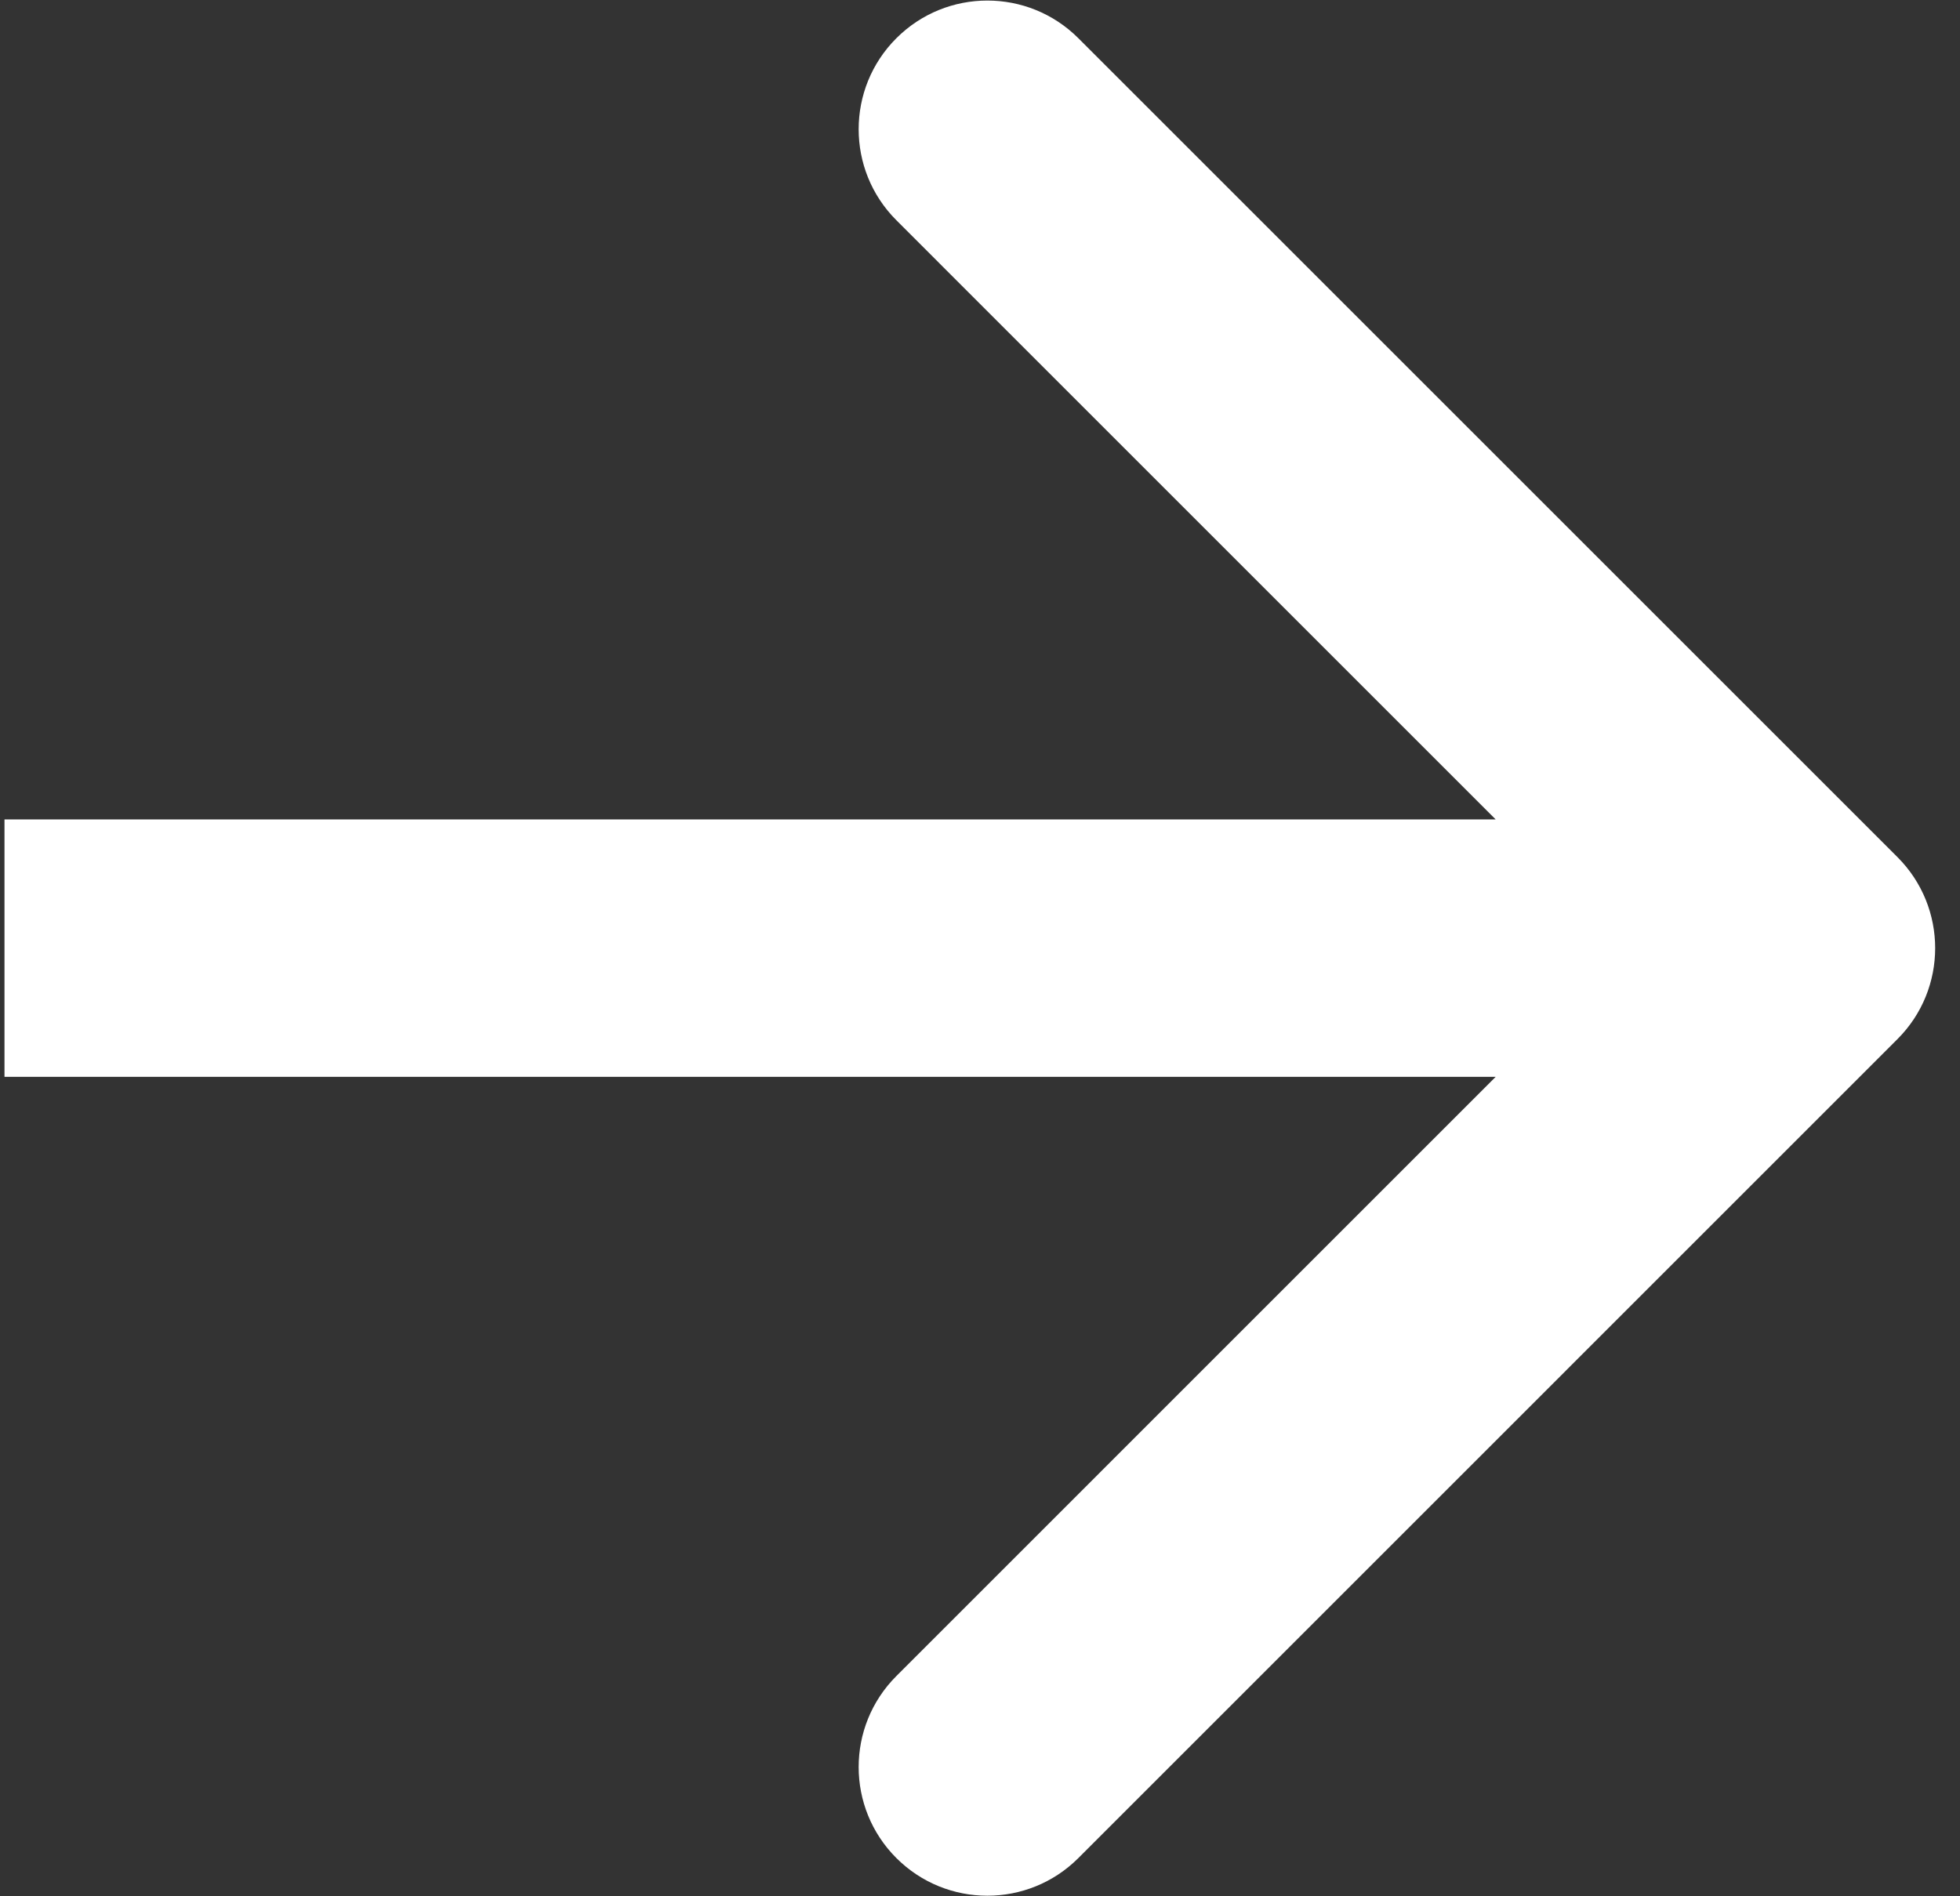 <svg width="31" height="30" viewBox="0 0 31 30" fill="none" xmlns="http://www.w3.org/2000/svg">
<rect x="0" y="0" width="31" height="30" fill="#333333" stroke="none"/>
<path d="M30.011 13.56C30.806 14.355 30.806 15.645 30.011 16.439L17.056 29.395C16.261 30.19 14.972 30.19 14.177 29.395C13.382 28.6 13.382 27.311 14.177 26.516L25.692 15L14.177 3.484C13.382 2.689 13.382 1.4 14.177 0.605C14.972 -0.19 16.261 -0.19 17.056 0.605L30.011 13.56ZM0.071 12.964L28.571 12.964V17.036L0.071 17.036L0.071 12.964Z" fill="white"/>
</svg>
